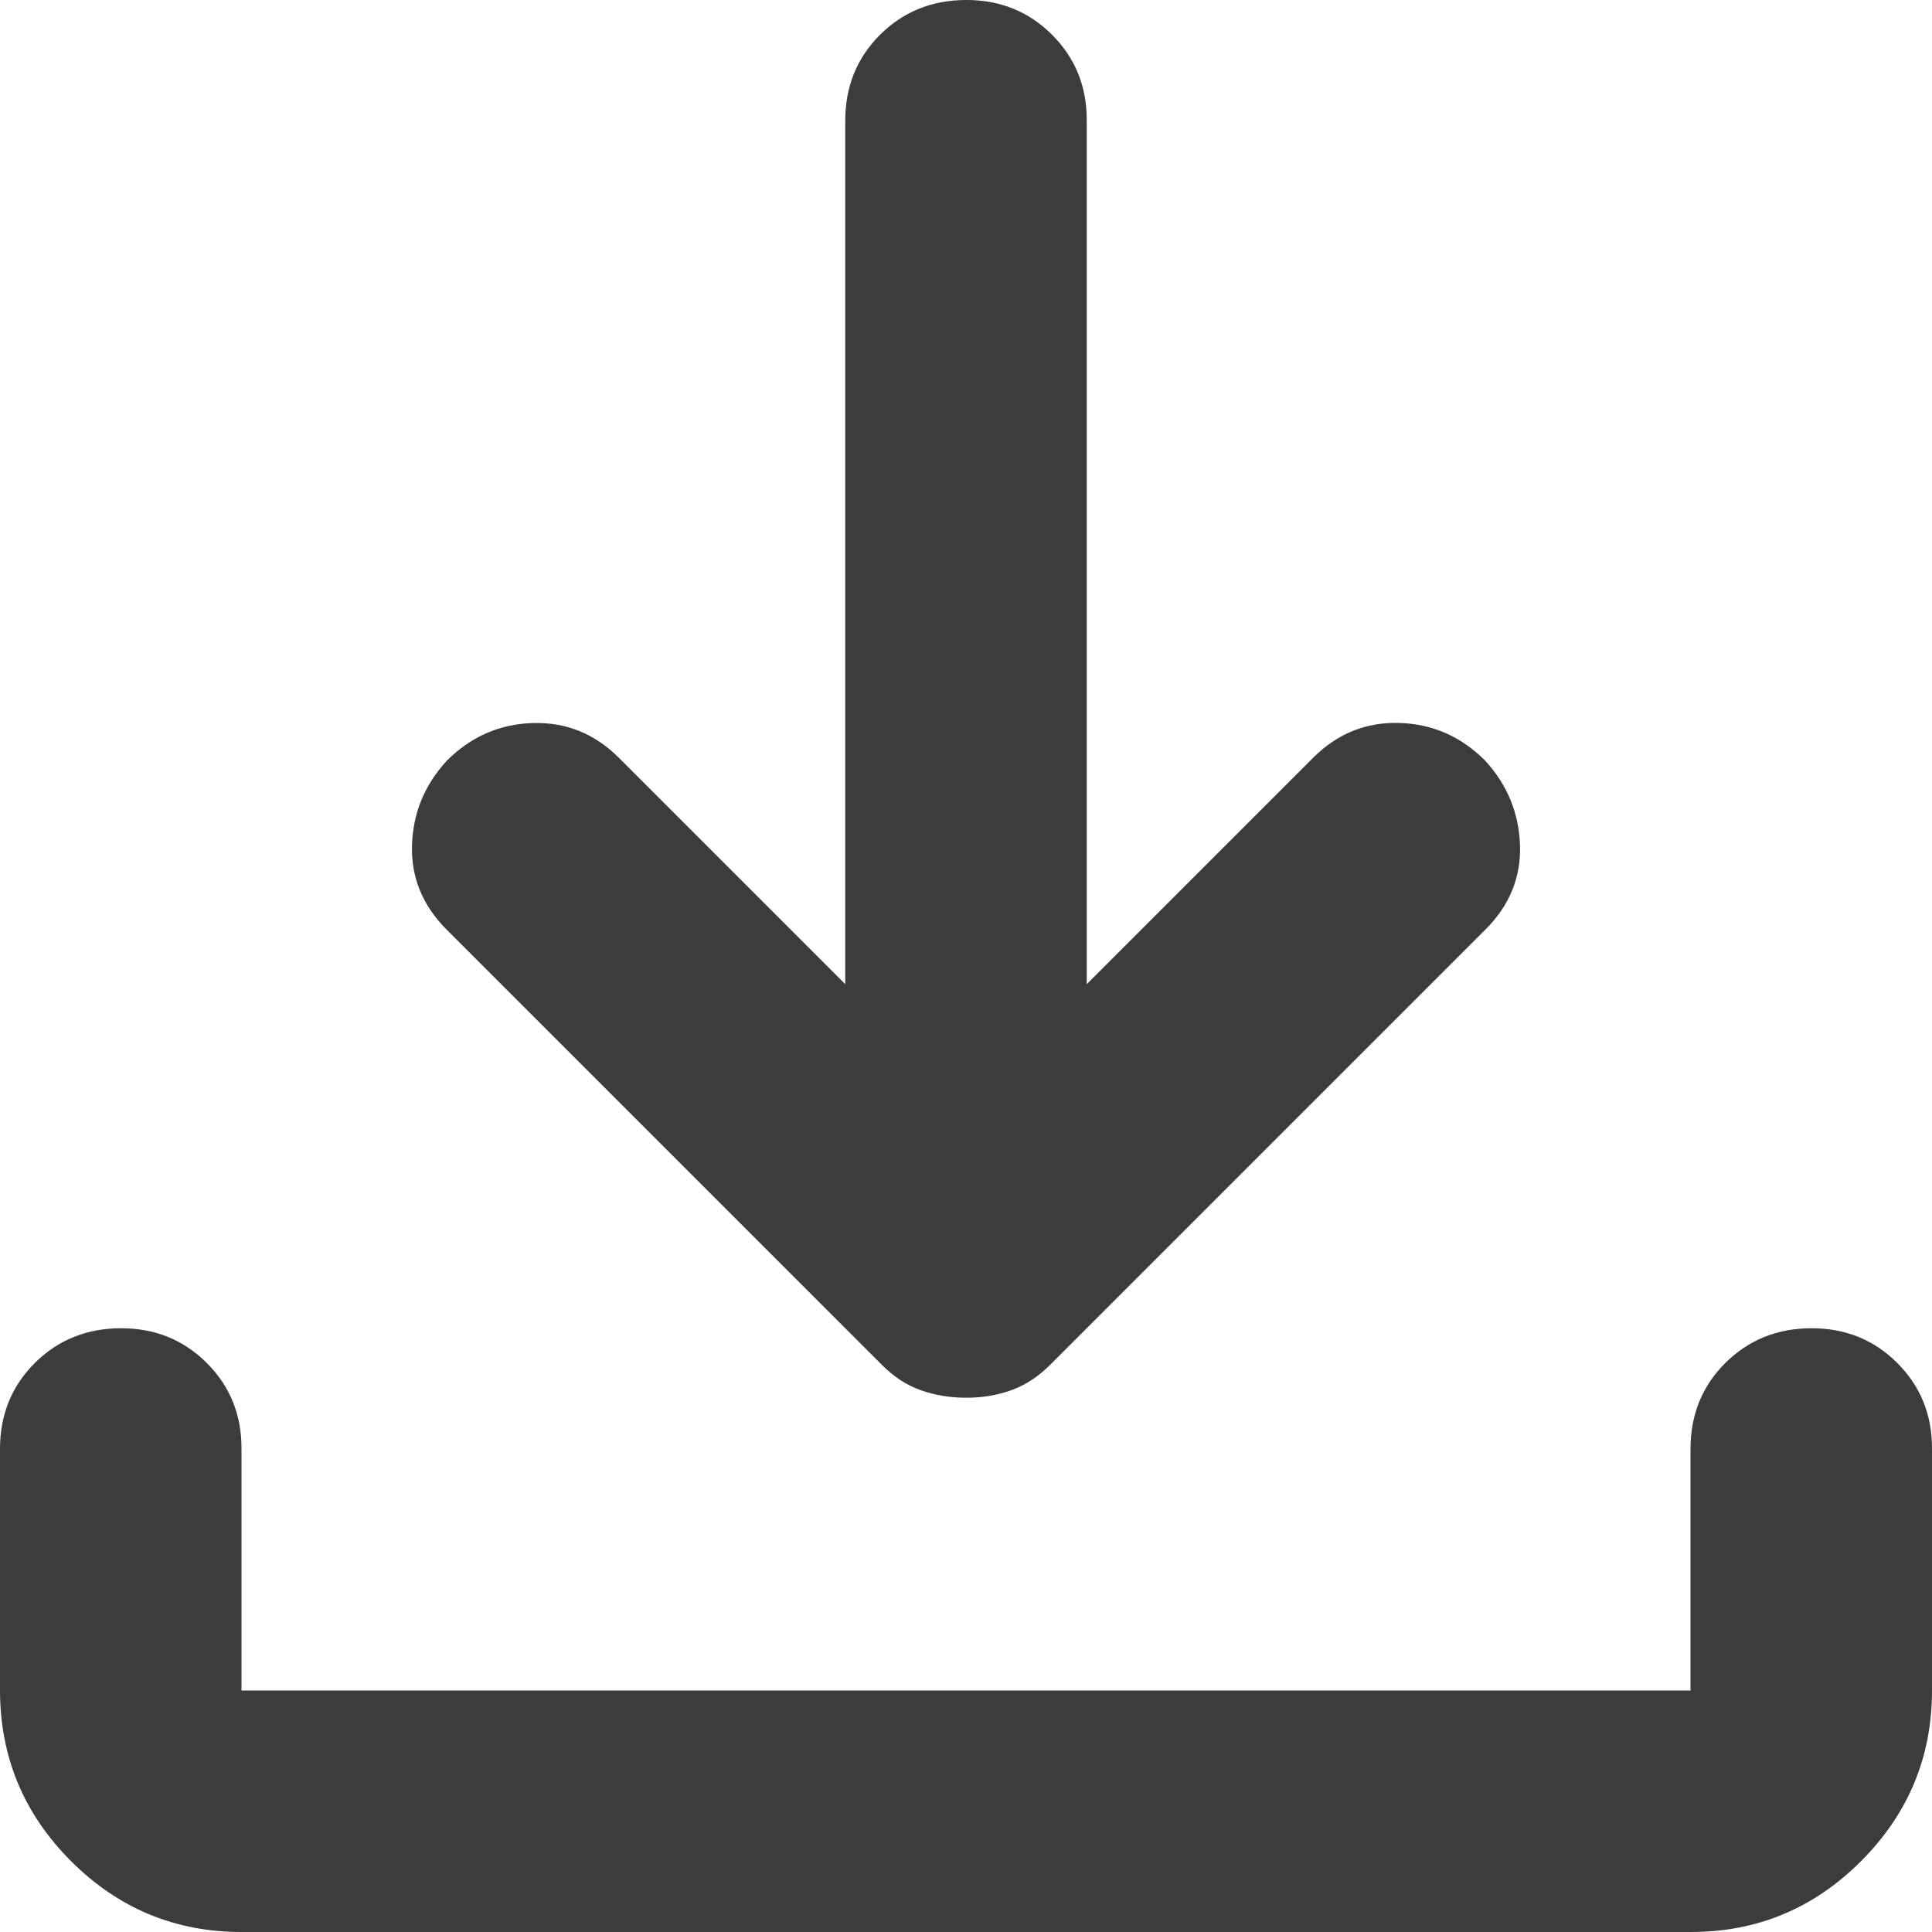 <svg width="20" height="20" viewBox="0 0 20 20" fill="none" xmlns="http://www.w3.org/2000/svg">
<path d="M10 14.469C9.833 14.469 9.677 14.443 9.531 14.391C9.385 14.34 9.25 14.251 9.125 14.125L4.625 9.625C4.375 9.375 4.255 9.083 4.265 8.75C4.275 8.417 4.395 8.125 4.625 7.875C4.875 7.625 5.172 7.495 5.516 7.485C5.86 7.475 6.157 7.595 6.406 7.844L8.75 10.188V1.25C8.75 0.896 8.87 0.599 9.11 0.36C9.35 0.121 9.647 0.001 10 4.31034e-06C10.353 -0.001 10.65 0.119 10.891 0.36C11.132 0.601 11.252 0.898 11.25 1.25V10.188L13.594 7.844C13.844 7.594 14.141 7.474 14.485 7.484C14.829 7.494 15.126 7.624 15.375 7.875C15.604 8.125 15.724 8.417 15.735 8.75C15.746 9.083 15.626 9.375 15.375 9.625L10.875 14.125C10.75 14.25 10.615 14.339 10.469 14.391C10.323 14.444 10.167 14.47 10 14.469ZM2.5 20C1.812 20 1.224 19.755 0.735 19.266C0.246 18.777 0.001 18.188 0 17.5V15C0 14.646 0.12 14.349 0.36 14.11C0.6 13.871 0.897 13.751 1.25 13.75C1.603 13.749 1.9 13.869 2.141 14.11C2.382 14.351 2.502 14.648 2.5 15V17.5H17.5V15C17.5 14.646 17.62 14.349 17.86 14.11C18.1 13.871 18.397 13.751 18.75 13.75C19.103 13.749 19.4 13.869 19.641 14.11C19.882 14.351 20.002 14.648 20 15V17.5C20 18.188 19.755 18.776 19.266 19.266C18.777 19.756 18.188 20.001 17.5 20H2.5Z" fill="#3C3C3C"/>
</svg>
